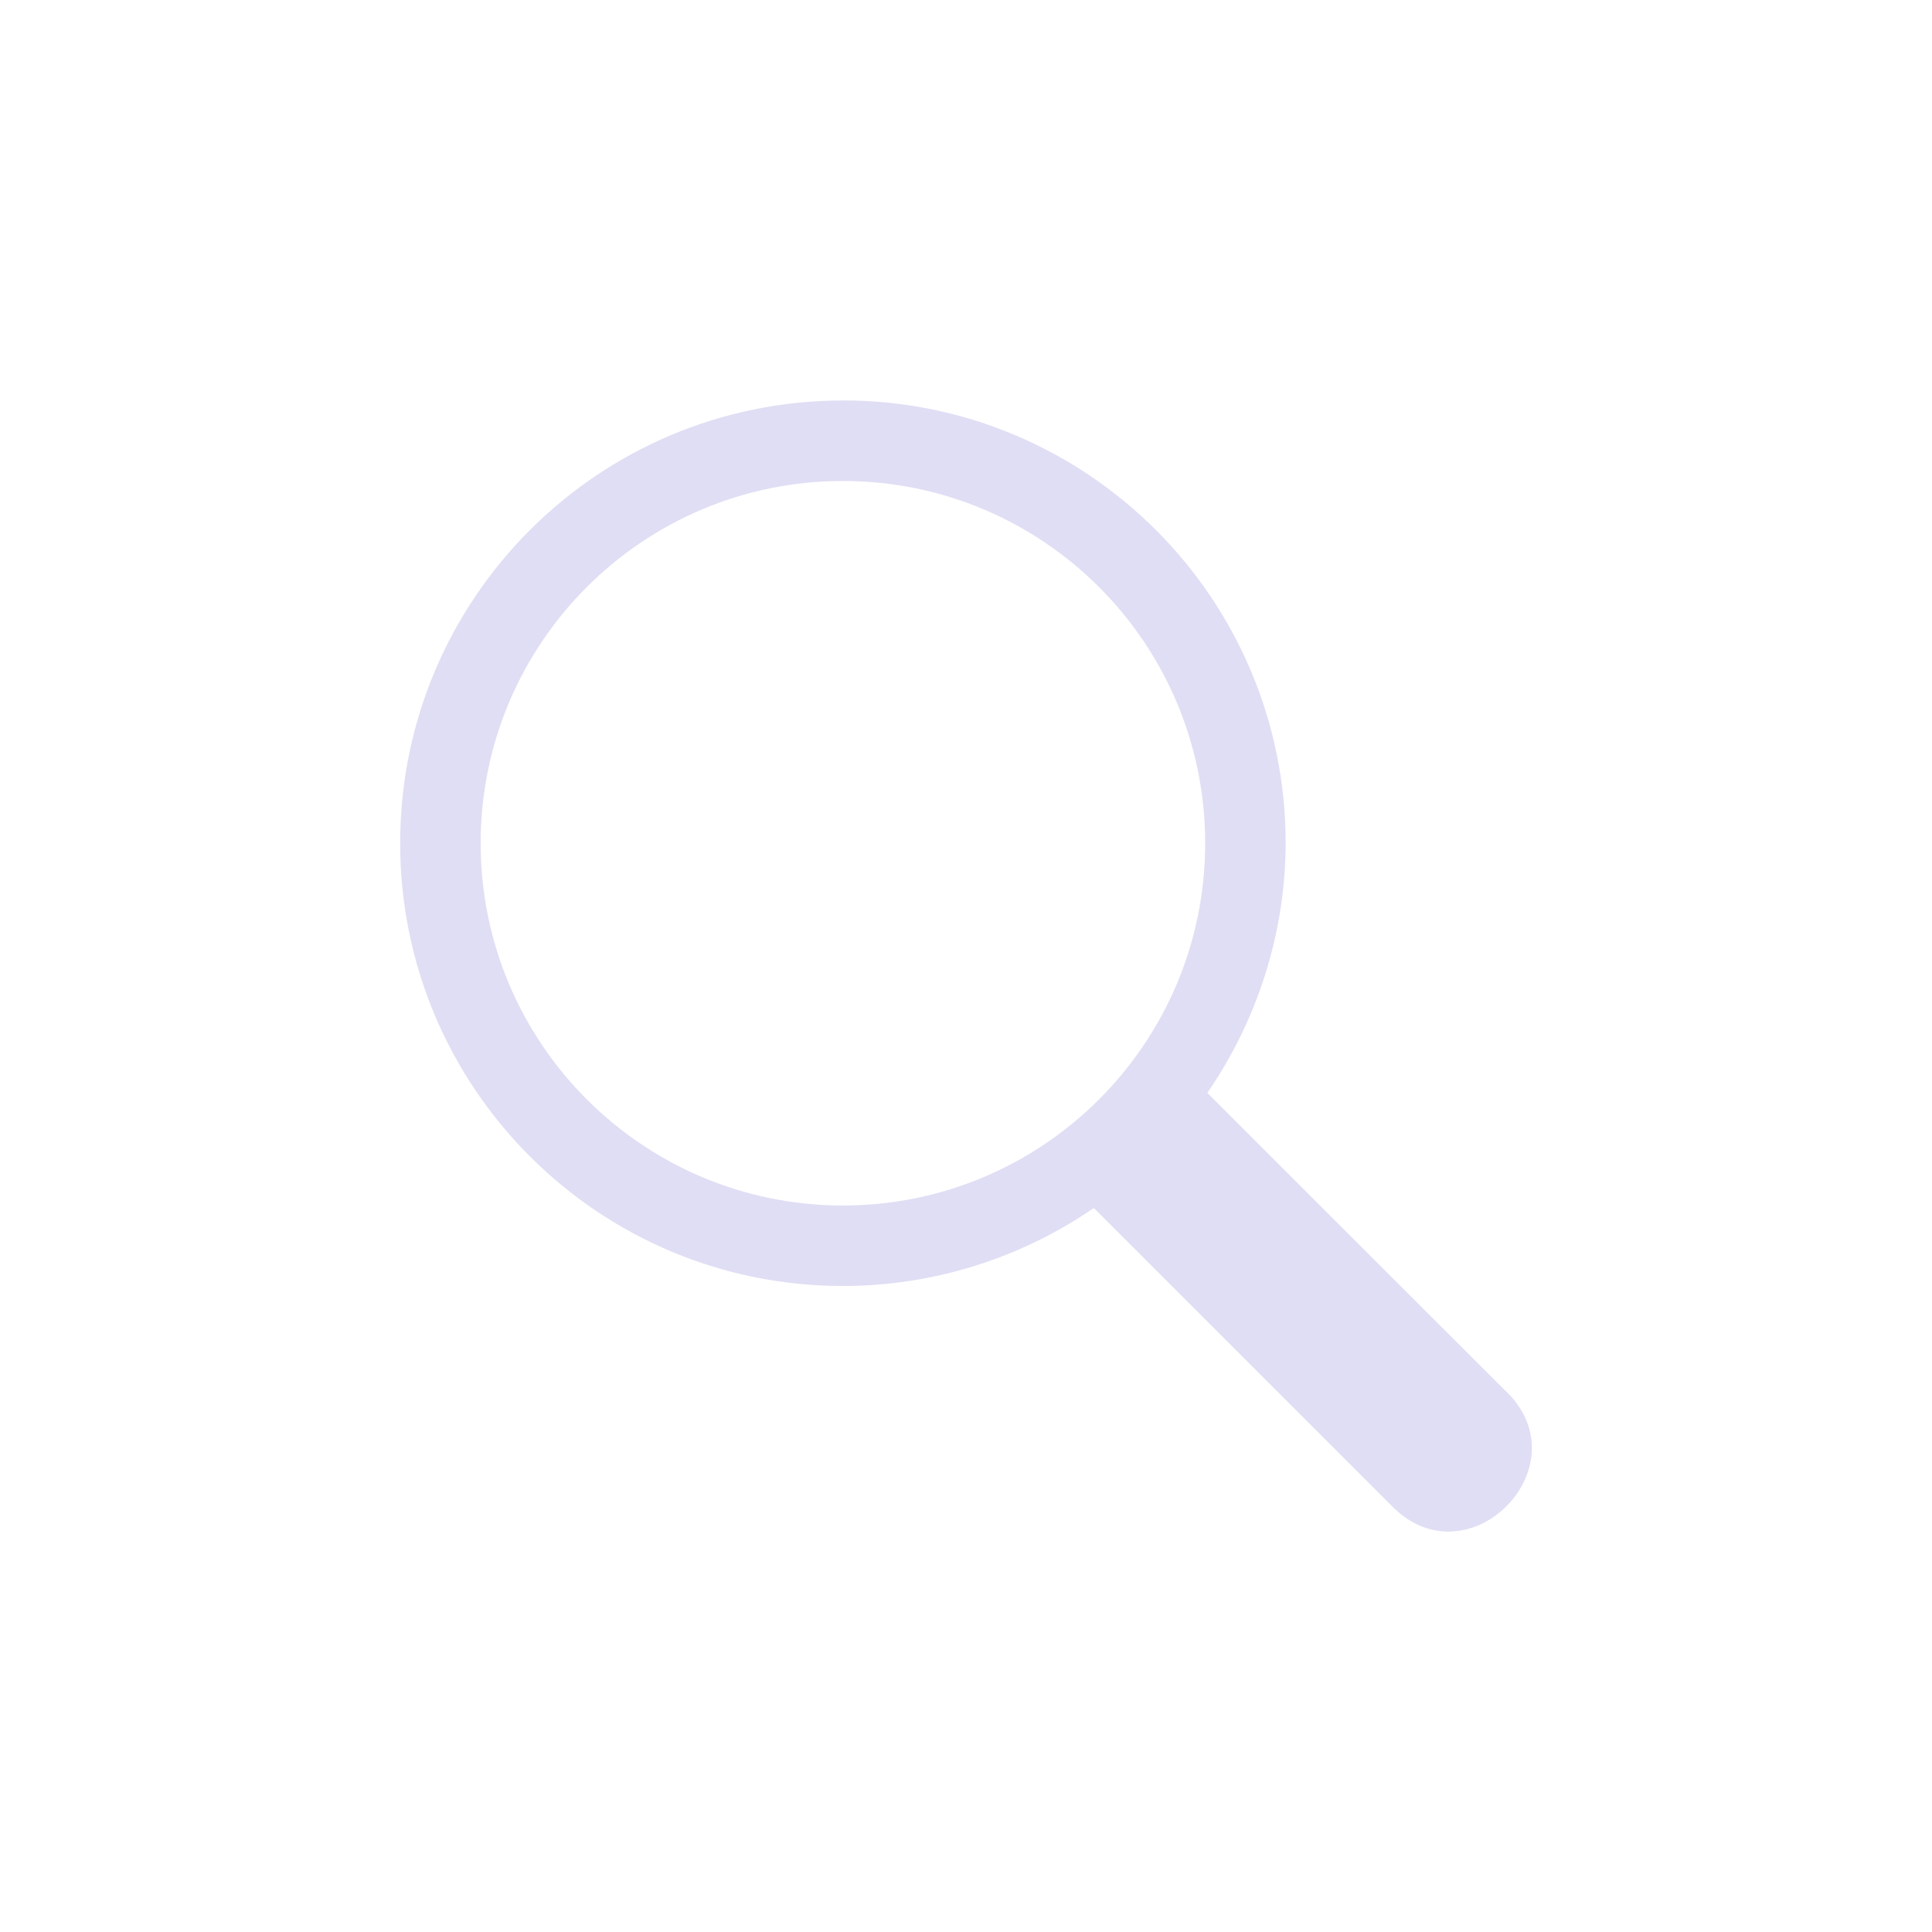 <svg width="24" height="24" version="1.1" xmlns="http://www.w3.org/2000/svg">
 <defs>
  <style id="current-color-scheme" type="text/css">.ColorScheme-Text { color:#e0def4; }</style>
 </defs>
 <path class="ColorScheme-Text" d="m10.471 4.975c-3.038 0-5.5 2.462-5.5 5.5 0 3.038 2.462 5.5 5.5 5.5 1.113-3e-5 2.2-0.338 3.117-0.969l3.686 3.686c0.959 1.009 2.436-0.503 1.404-1.438l-2.35-2.348-1.33-1.33c0.628-0.913 0.97-1.992 0.973-3.102 0-3.038-2.462-5.5-5.5-5.5zm0 1c2.485 0 4.5 2.015 4.5 4.5 0 2.485-2.015 4.5-4.5 4.5-2.485 0-4.5-2.015-4.5-4.5 0-2.485 2.015-4.5 4.5-4.5z" fill="currentColor"/>
</svg>
